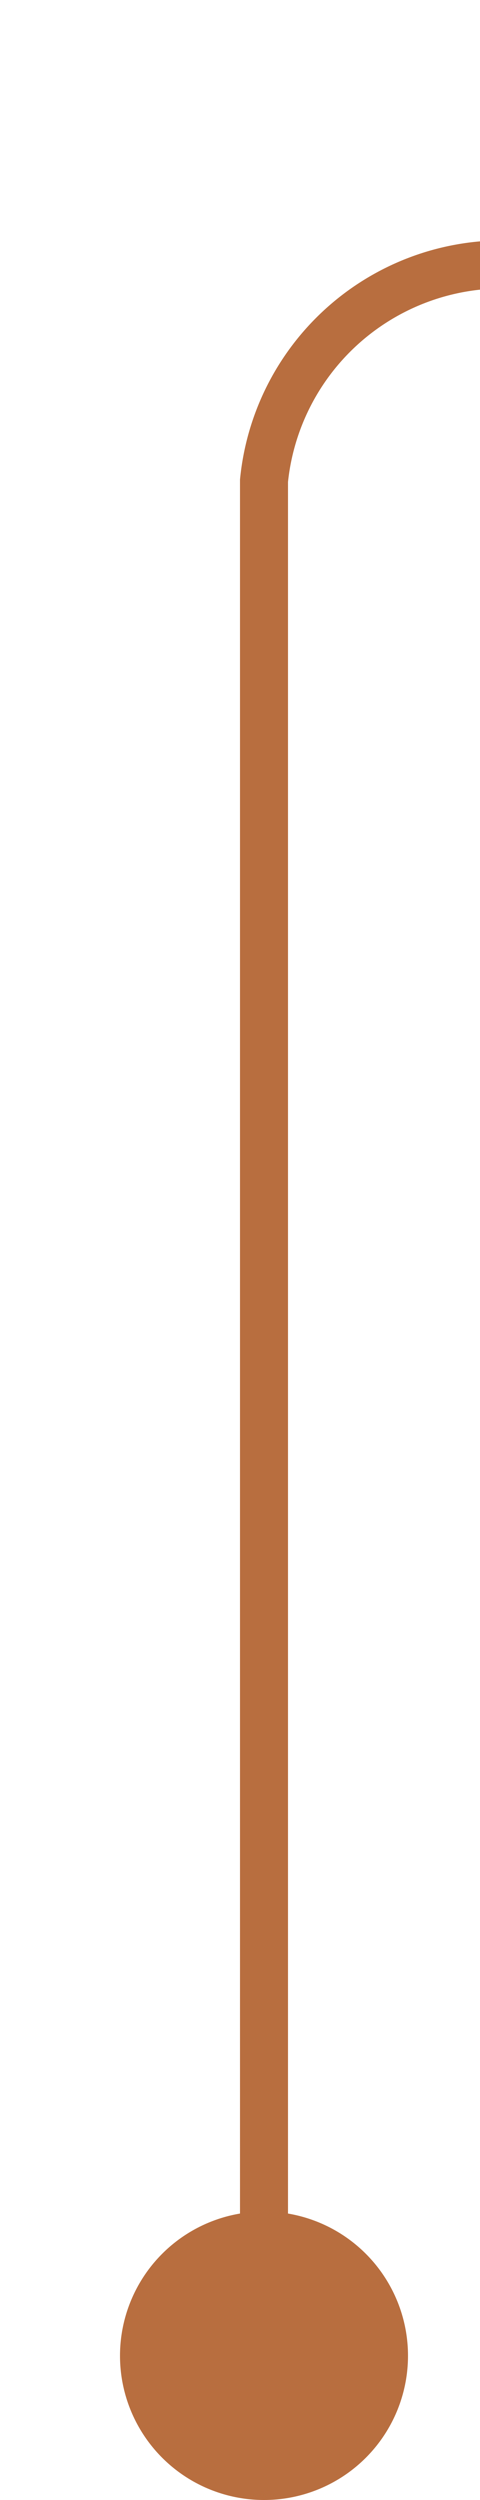 ﻿<?xml version="1.0" encoding="utf-8"?>
<svg version="1.1" xmlns:xlink="http://www.w3.org/1999/xlink" width="10px" height="52px" preserveAspectRatio="xMidYMin meet" viewBox="79 750  8 52" xmlns="http://www.w3.org/2000/svg">
  <path d="M 83.5 801  L 83.5 760  A 5 5 0 0 1 88.5 755.5 L 1009 755.5  " stroke-width="1" stroke="#b86e3f" fill="none" />
  <path d="M 83.5 796  A 3 3 0 0 0 80.5 799 A 3 3 0 0 0 83.5 802 A 3 3 0 0 0 86.5 799 A 3 3 0 0 0 83.5 796 Z " fill-rule="nonzero" fill="#b86e3f" stroke="none" />
</svg>